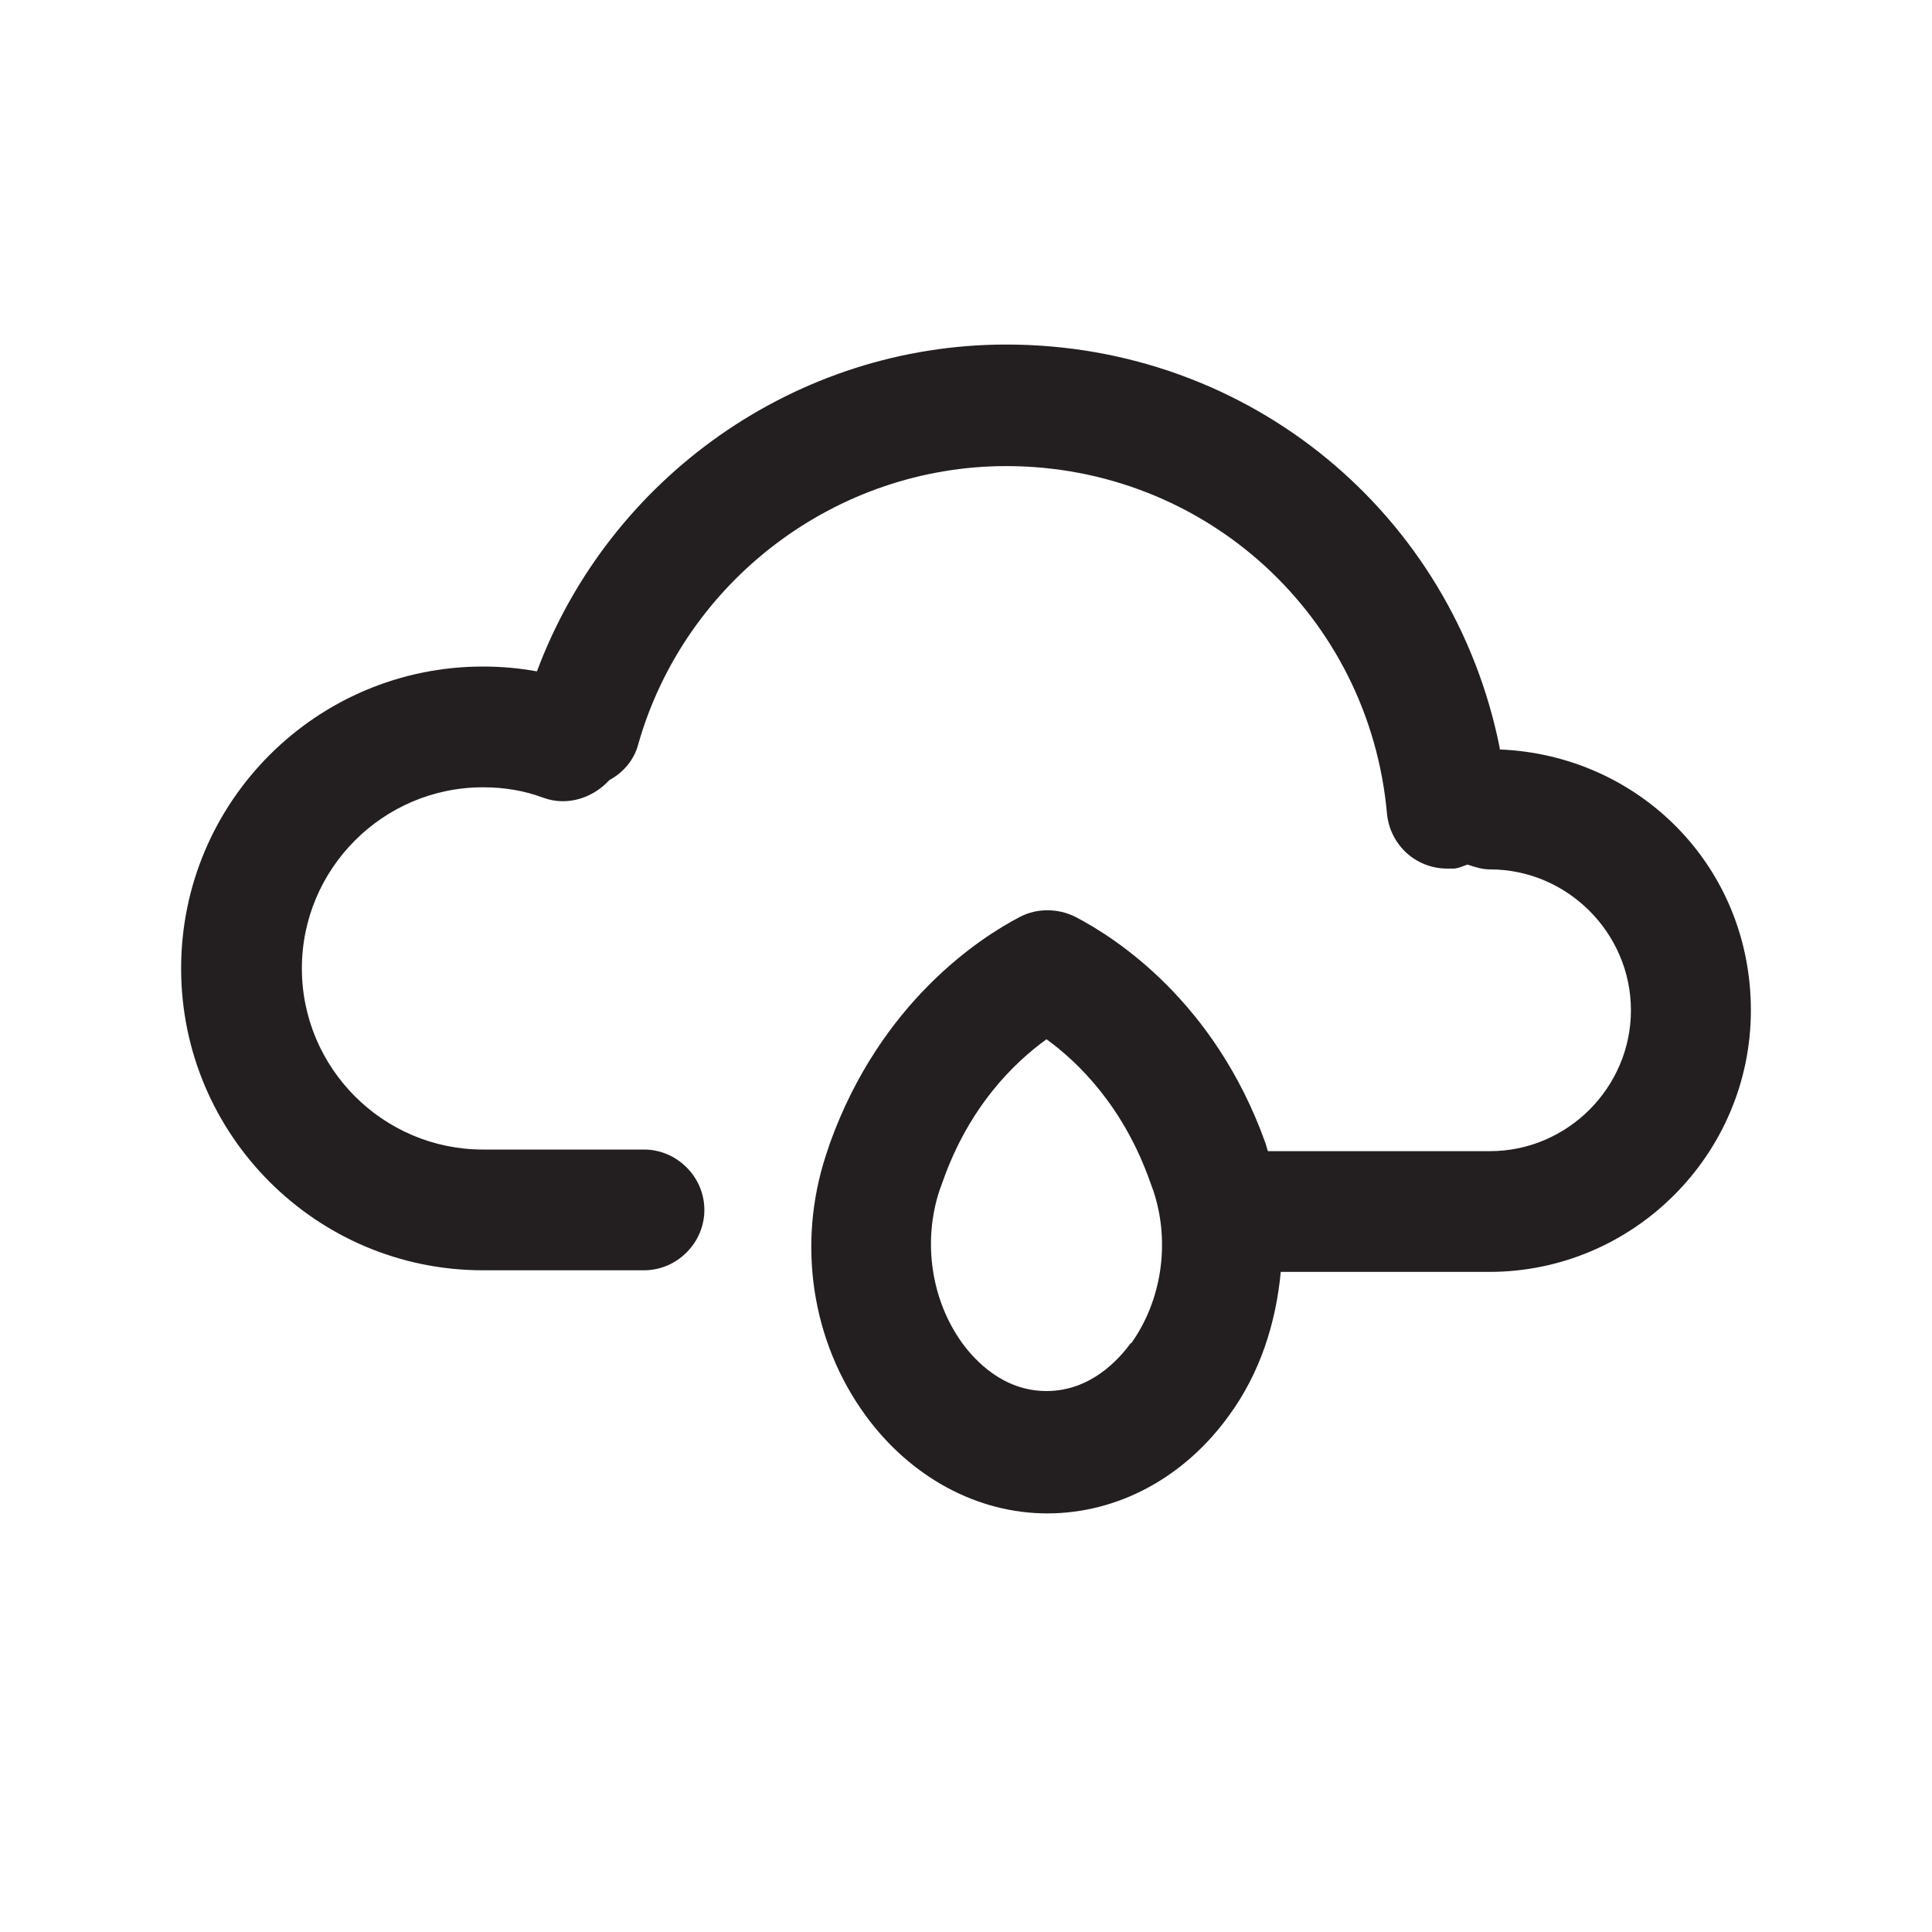 <?xml version="1.0" encoding="UTF-8"?><svg xmlns="http://www.w3.org/2000/svg" viewBox="0 0 24 24"><defs><style>.v{fill:#231f20;}</style></defs><g id="a"/><g id="b"/><g id="c"/><g id="d"/><g id="e"/><g id="f"/><g id="g"><path class="v" d="M18.63,9.29c-.58-2.9-3.1-5.01-6.13-5.01-2.61,0-4.93,1.65-5.83,4.06-.22-.04-.44-.06-.67-.06-2.07,0-3.75,1.68-3.75,3.75s1.68,3.75,3.75,3.75h2c.41,0,.75-.34,.75-.75s-.34-.75-.75-.75h-2c-1.24,0-2.25-1.01-2.25-2.25s1.01-2.25,2.25-2.25c.26,0,.51,.04,.75,.13,.3,.11,.62,0,.82-.22,.17-.09,.31-.25,.36-.45,.58-2.03,2.46-3.45,4.57-3.45,2.47,0,4.51,1.86,4.73,4.32,.04,.39,.36,.68,.75,.68,.02,0,.05,0,.07,0,.06,0,.12-.03,.18-.05,.09,.03,.18,.06,.28,.06,.96,0,1.75,.79,1.75,1.75s-.79,1.75-1.75,1.75h-2.76l-.03-.1c-.63-1.76-1.86-2.55-2.36-2.81-.22-.11-.48-.11-.69,0-.5,.26-1.73,1.06-2.36,2.81l-.05,.15c-.36,1.1-.18,2.31,.49,3.23,.56,.77,1.39,1.22,2.26,1.22s1.7-.44,2.26-1.22c.38-.52,.58-1.14,.64-1.78h2.59c1.79,0,3.25-1.46,3.25-3.25s-1.39-3.17-3.12-3.24Zm-4.58,7.39c-.16,.22-.51,.6-1.05,.6s-.89-.38-1.05-.6c-.38-.53-.49-1.25-.28-1.89l.04-.11c.33-.94,.89-1.48,1.29-1.77,.4,.29,.96,.84,1.29,1.78l.04,.11c.21,.64,.1,1.36-.28,1.89Z"/></g><g id="h"/><g id="i"/><g id="j"/><g id="k"/><g id="l"/><g id="m"/><g id="n"/><g id="o"/><g id="p"/><g id="q"/><g id="r"/><g id="s"/><g id="t"/><g id="u"/></svg>